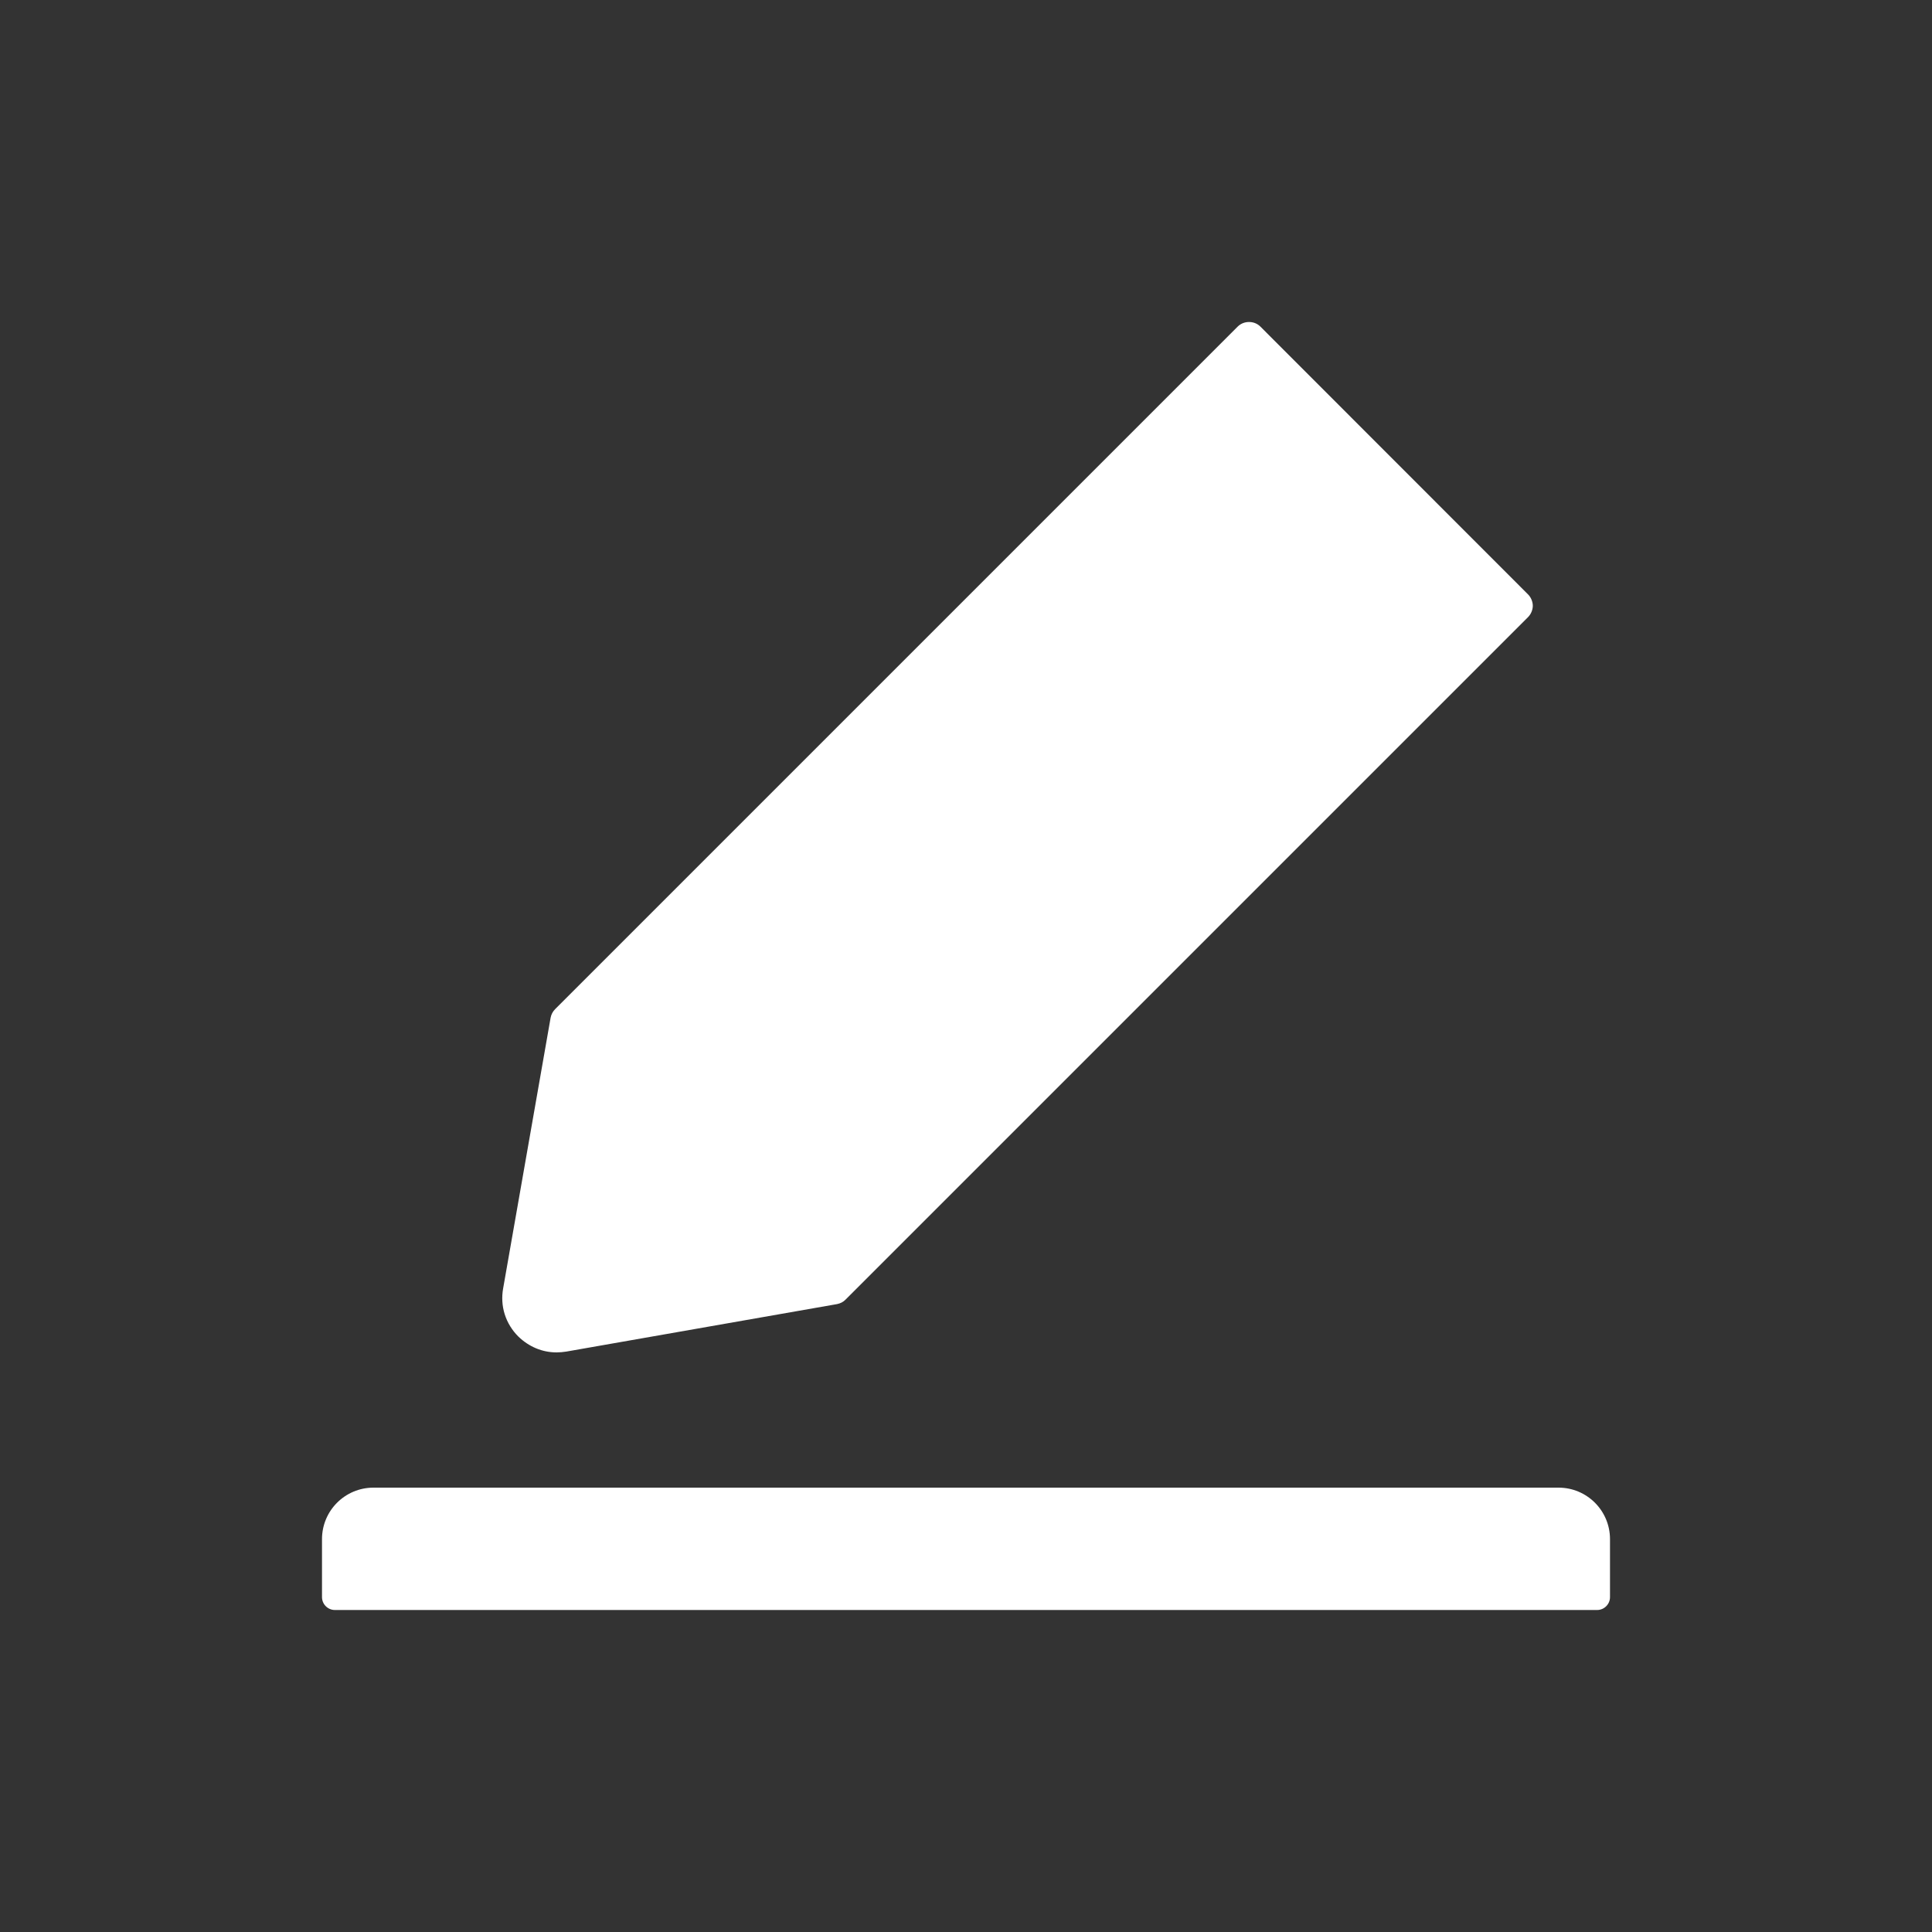 <svg width="24" height="24" viewBox="0 0 24 24" fill="none" xmlns="http://www.w3.org/2000/svg">
<rect x="0" y="0" width="24" height="24" fill="#333333" stroke="none"/>
<g id="icon/UI/Edit">
<path id="Vector" d="M19.36 18.48H4.64C4.286 18.48 4 18.766 4 19.12V19.84C4 19.928 4.072 20 4.16 20H19.84C19.928 20 20 19.928 20 19.84V19.12C20 18.766 19.714 18.48 19.36 18.48ZM6.914 16.8C6.954 16.8 6.994 16.796 7.034 16.79L10.398 16.2C10.438 16.192 10.476 16.174 10.504 16.144L18.982 7.666C19 7.647 19.015 7.626 19.025 7.601C19.035 7.577 19.041 7.551 19.041 7.525C19.041 7.499 19.035 7.473 19.025 7.449C19.015 7.424 19 7.402 18.982 7.384L15.658 4.058C15.62 4.02 15.57 4 15.516 4C15.462 4 15.412 4.02 15.374 4.058L6.896 12.536C6.866 12.566 6.848 12.602 6.84 12.642L6.25 16.006C6.231 16.113 6.237 16.223 6.27 16.327C6.303 16.431 6.361 16.525 6.438 16.602C6.57 16.73 6.736 16.8 6.914 16.8Z" fill="white"/>
</g>
</svg>
